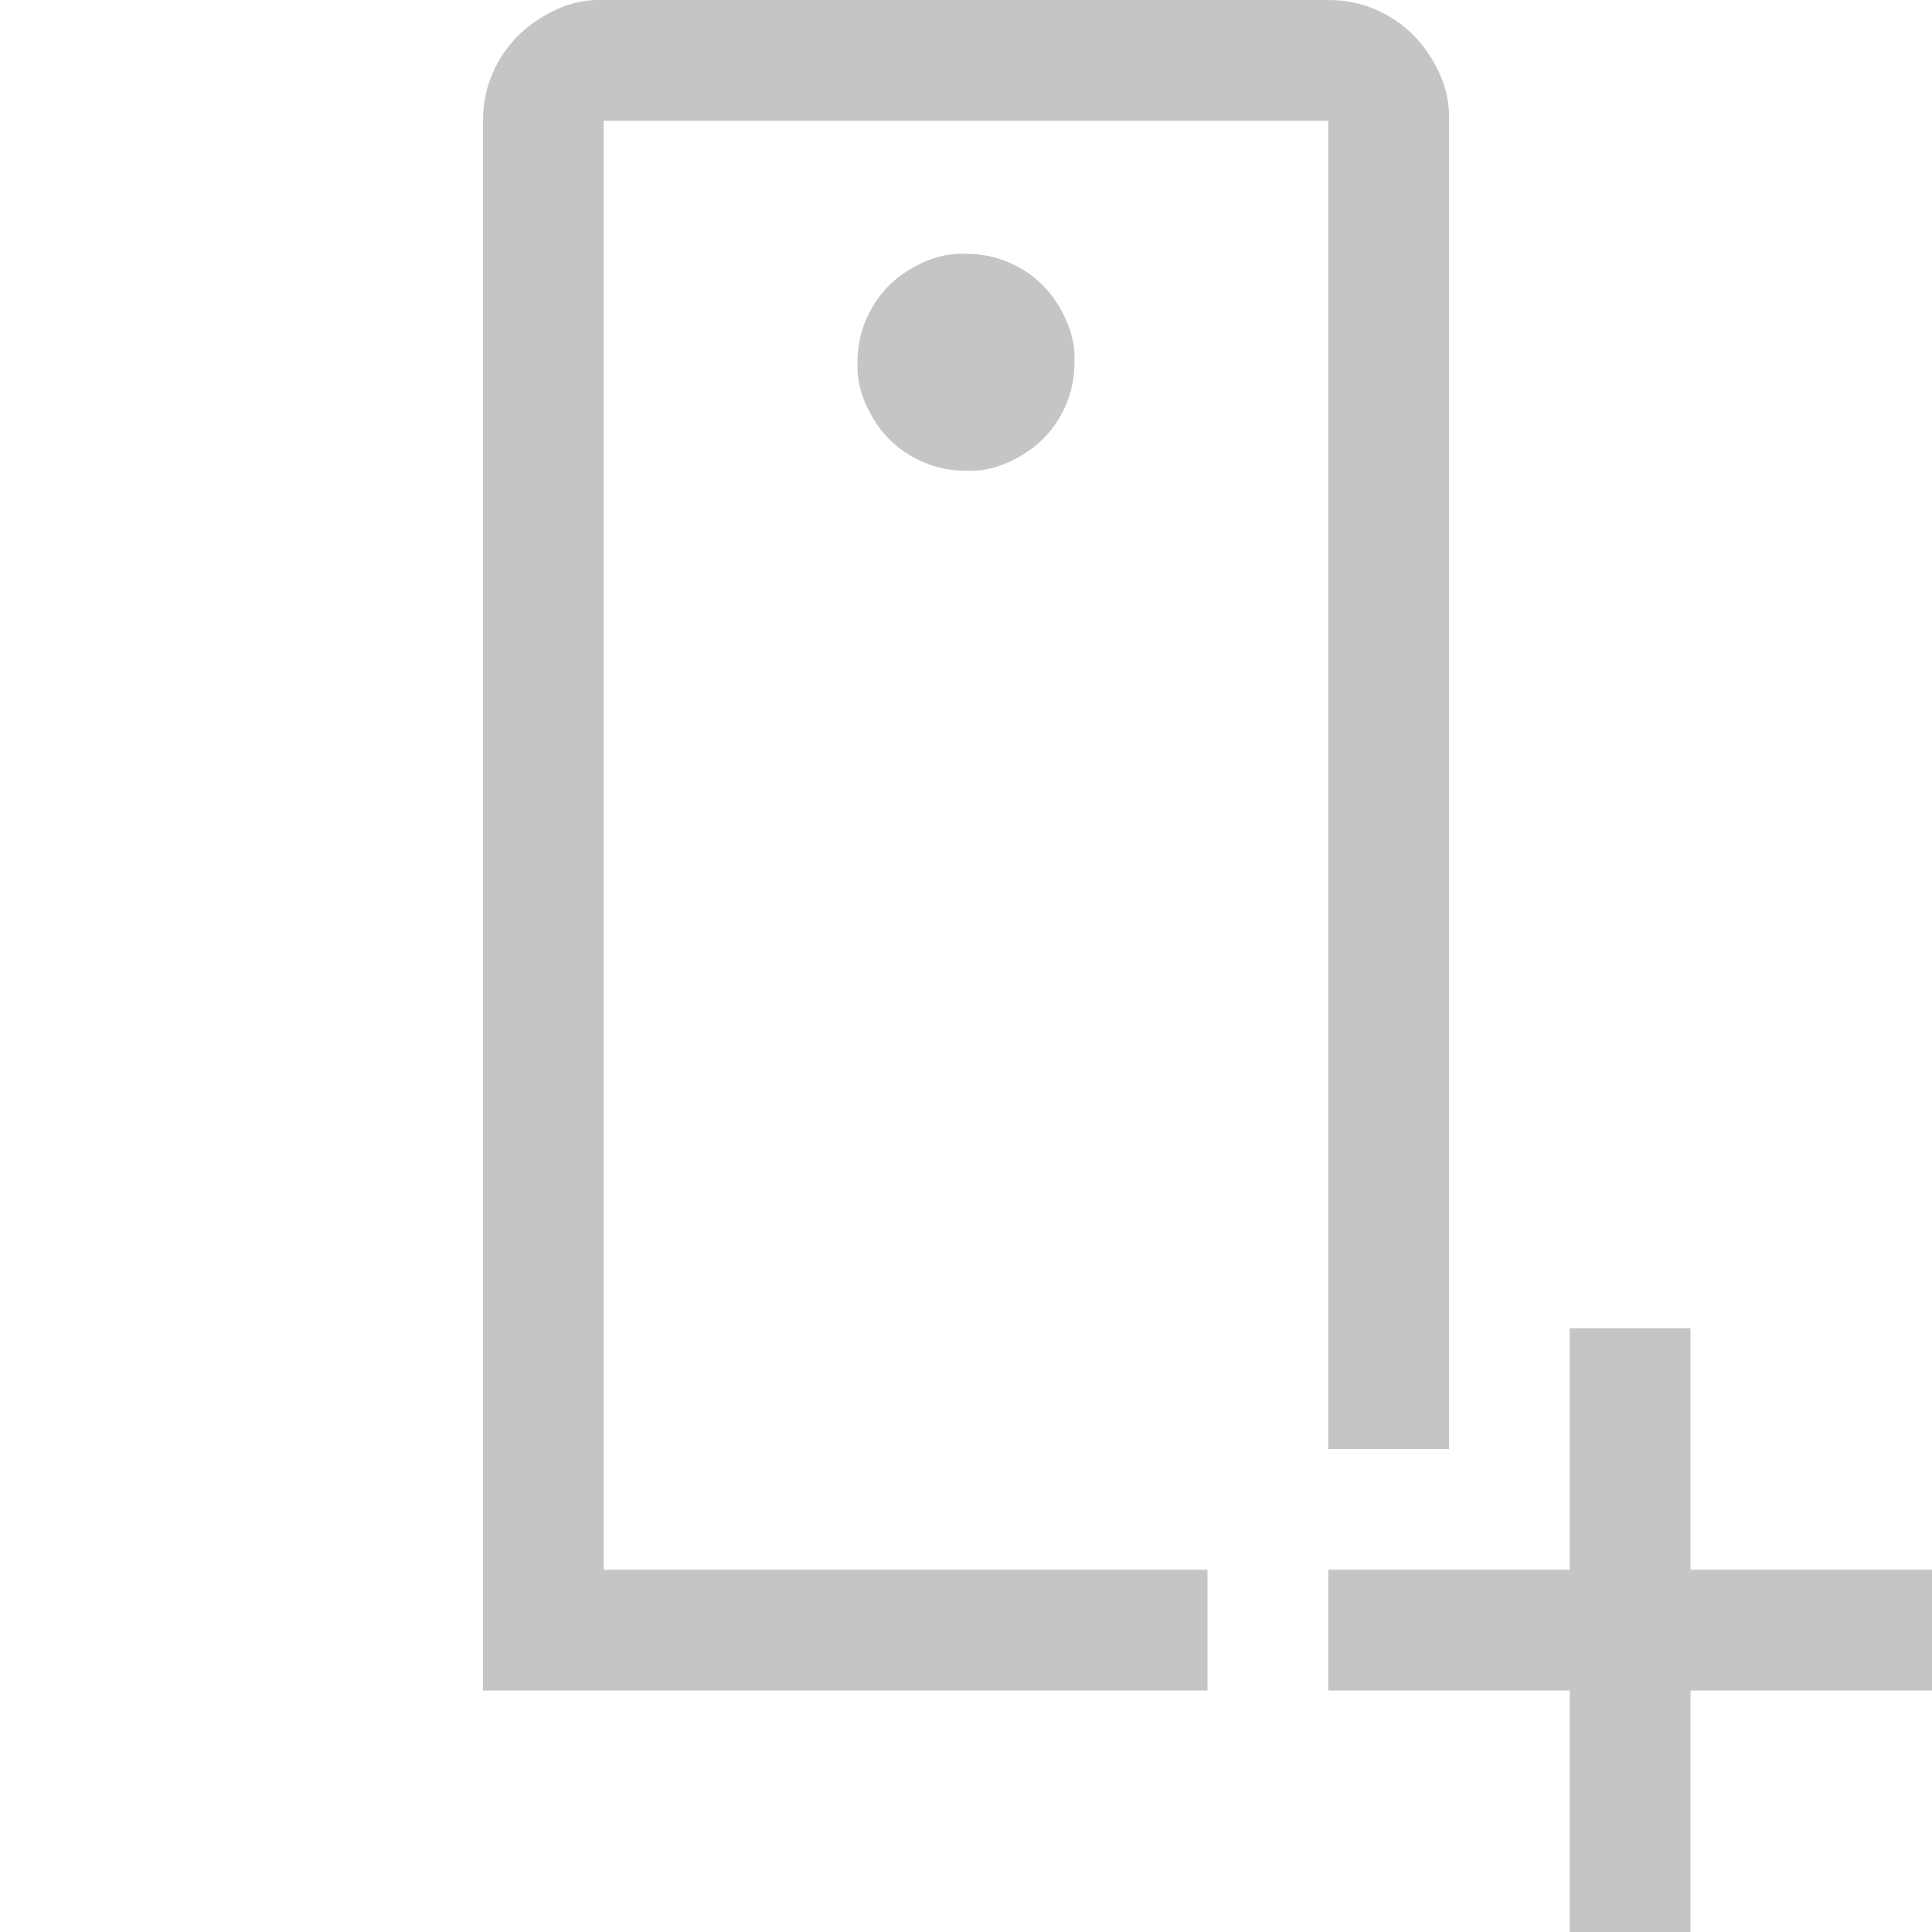 <svg xmlns="http://www.w3.org/2000/svg" viewBox="0 0 2048 2048">
  <path d="M909 384q0-24 9-45t24-36 37-25 45-9q24 0 45 9t36 24 25 37 9 45q0 24-9 45t-24 36-37 25-45 9q-24 0-45-9t-36-24-25-37-9-45zM640 1664h640v128H512V128q0-27 10-50t27-40 41-28 50-10h768q27 0 50 10t40 27 28 41 10 50v1408h-128V128H640v1536zm1408 0v128h-256v256h-128v-256h-256v-128h256v-256h128v256h256z" fill="#c5c5c5"/>
</svg>